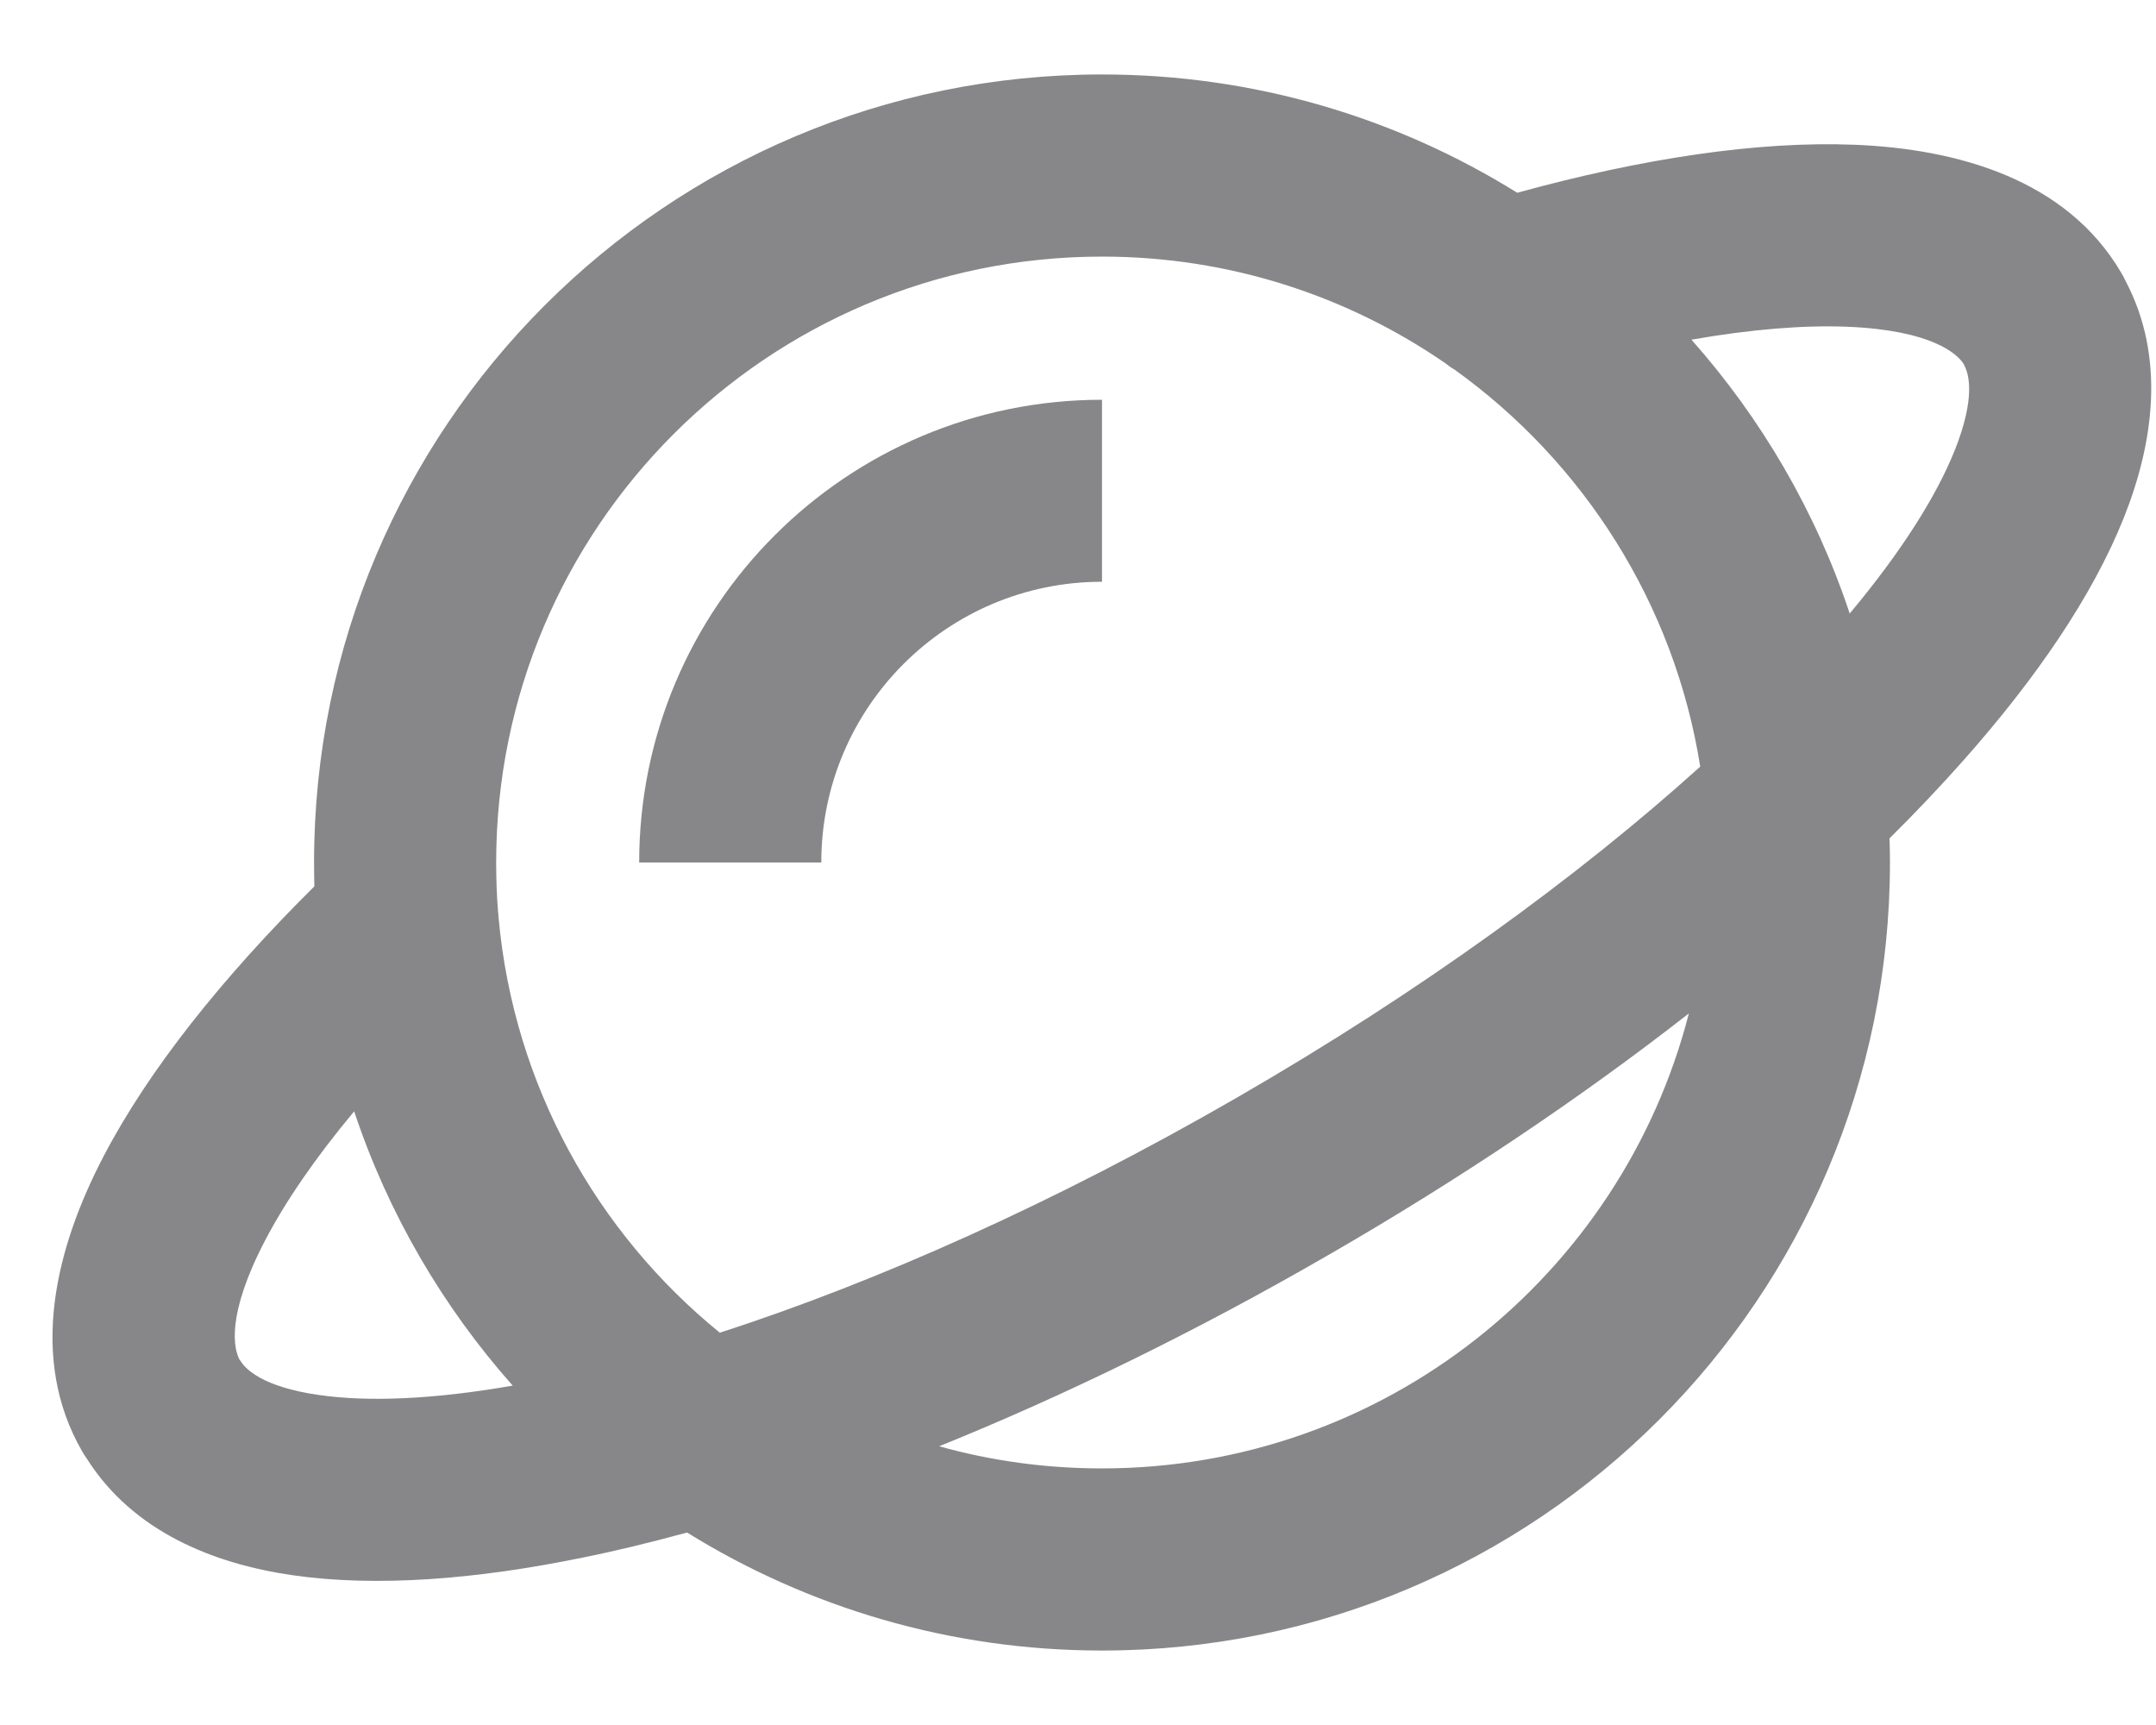 <svg width="15" height="12" viewBox="0 0 15 12" fill="none" xmlns="http://www.w3.org/2000/svg">
<path d="M7.667 4.047C6.588 4.047 5.714 4.922 5.714 6H4.447C4.447 4.222 5.889 2.781 7.667 2.781L7.667 4.047Z" fill="#101115" fill-opacity="0.5"/>
<path fill-rule="evenodd" clip-rule="evenodd" d="M10.556 1.341C9.717 0.819 8.727 0.518 7.667 0.518C4.639 0.518 2.185 2.972 2.185 6C2.185 6.055 2.186 6.111 2.187 6.166C1.546 6.802 1.036 7.441 0.722 8.041C0.389 8.678 0.193 9.443 0.573 10.099C0.583 10.116 0.593 10.132 0.604 10.147C0.923 10.652 1.481 10.878 2.035 10.958C2.617 11.042 3.312 10.988 4.056 10.835C4.289 10.788 4.531 10.729 4.78 10.661C5.619 11.181 6.608 11.482 7.667 11.482C10.694 11.482 13.149 9.028 13.149 6C13.149 5.944 13.148 5.888 13.146 5.832C13.33 5.65 13.501 5.469 13.659 5.291C14.164 4.722 14.558 4.148 14.776 3.602C14.984 3.081 15.068 2.484 14.788 1.954C14.78 1.936 14.77 1.917 14.759 1.899C14.379 1.248 13.62 1.036 12.904 1.007C12.229 0.98 11.424 1.102 10.556 1.341ZM7.667 1.785C5.339 1.785 3.452 3.672 3.452 6C3.452 6.115 3.456 6.229 3.465 6.341C3.467 6.356 3.468 6.371 3.469 6.387C3.575 7.549 4.152 8.575 5.008 9.271C6.1 8.918 7.341 8.366 8.61 7.633C9.878 6.901 10.977 6.102 11.829 5.333C11.649 4.197 11.014 3.212 10.118 2.57C10.095 2.557 10.073 2.541 10.053 2.525C9.374 2.058 8.552 1.785 7.667 1.785ZM11.768 2.363C12.254 2.911 12.633 3.557 12.869 4.268C13.233 3.833 13.474 3.447 13.6 3.132C13.746 2.766 13.699 2.599 13.664 2.538L13.665 2.537C13.62 2.461 13.439 2.297 12.852 2.273C12.549 2.261 12.184 2.29 11.768 2.363ZM1.669 9.463L1.67 9.462C1.705 9.523 1.826 9.648 2.217 9.704C2.553 9.753 3.007 9.737 3.567 9.639C3.08 9.09 2.701 8.443 2.464 7.731C2.193 8.056 1.986 8.358 1.845 8.628C1.574 9.146 1.624 9.384 1.669 9.463ZM7.667 10.215C9.632 10.215 11.283 8.87 11.75 7.05C11.007 7.63 10.162 8.2 9.243 8.73C8.324 9.261 7.408 9.708 6.534 10.061C6.895 10.162 7.274 10.215 7.667 10.215Z" fill="#101115" fill-opacity="0.5"/>
</svg>
